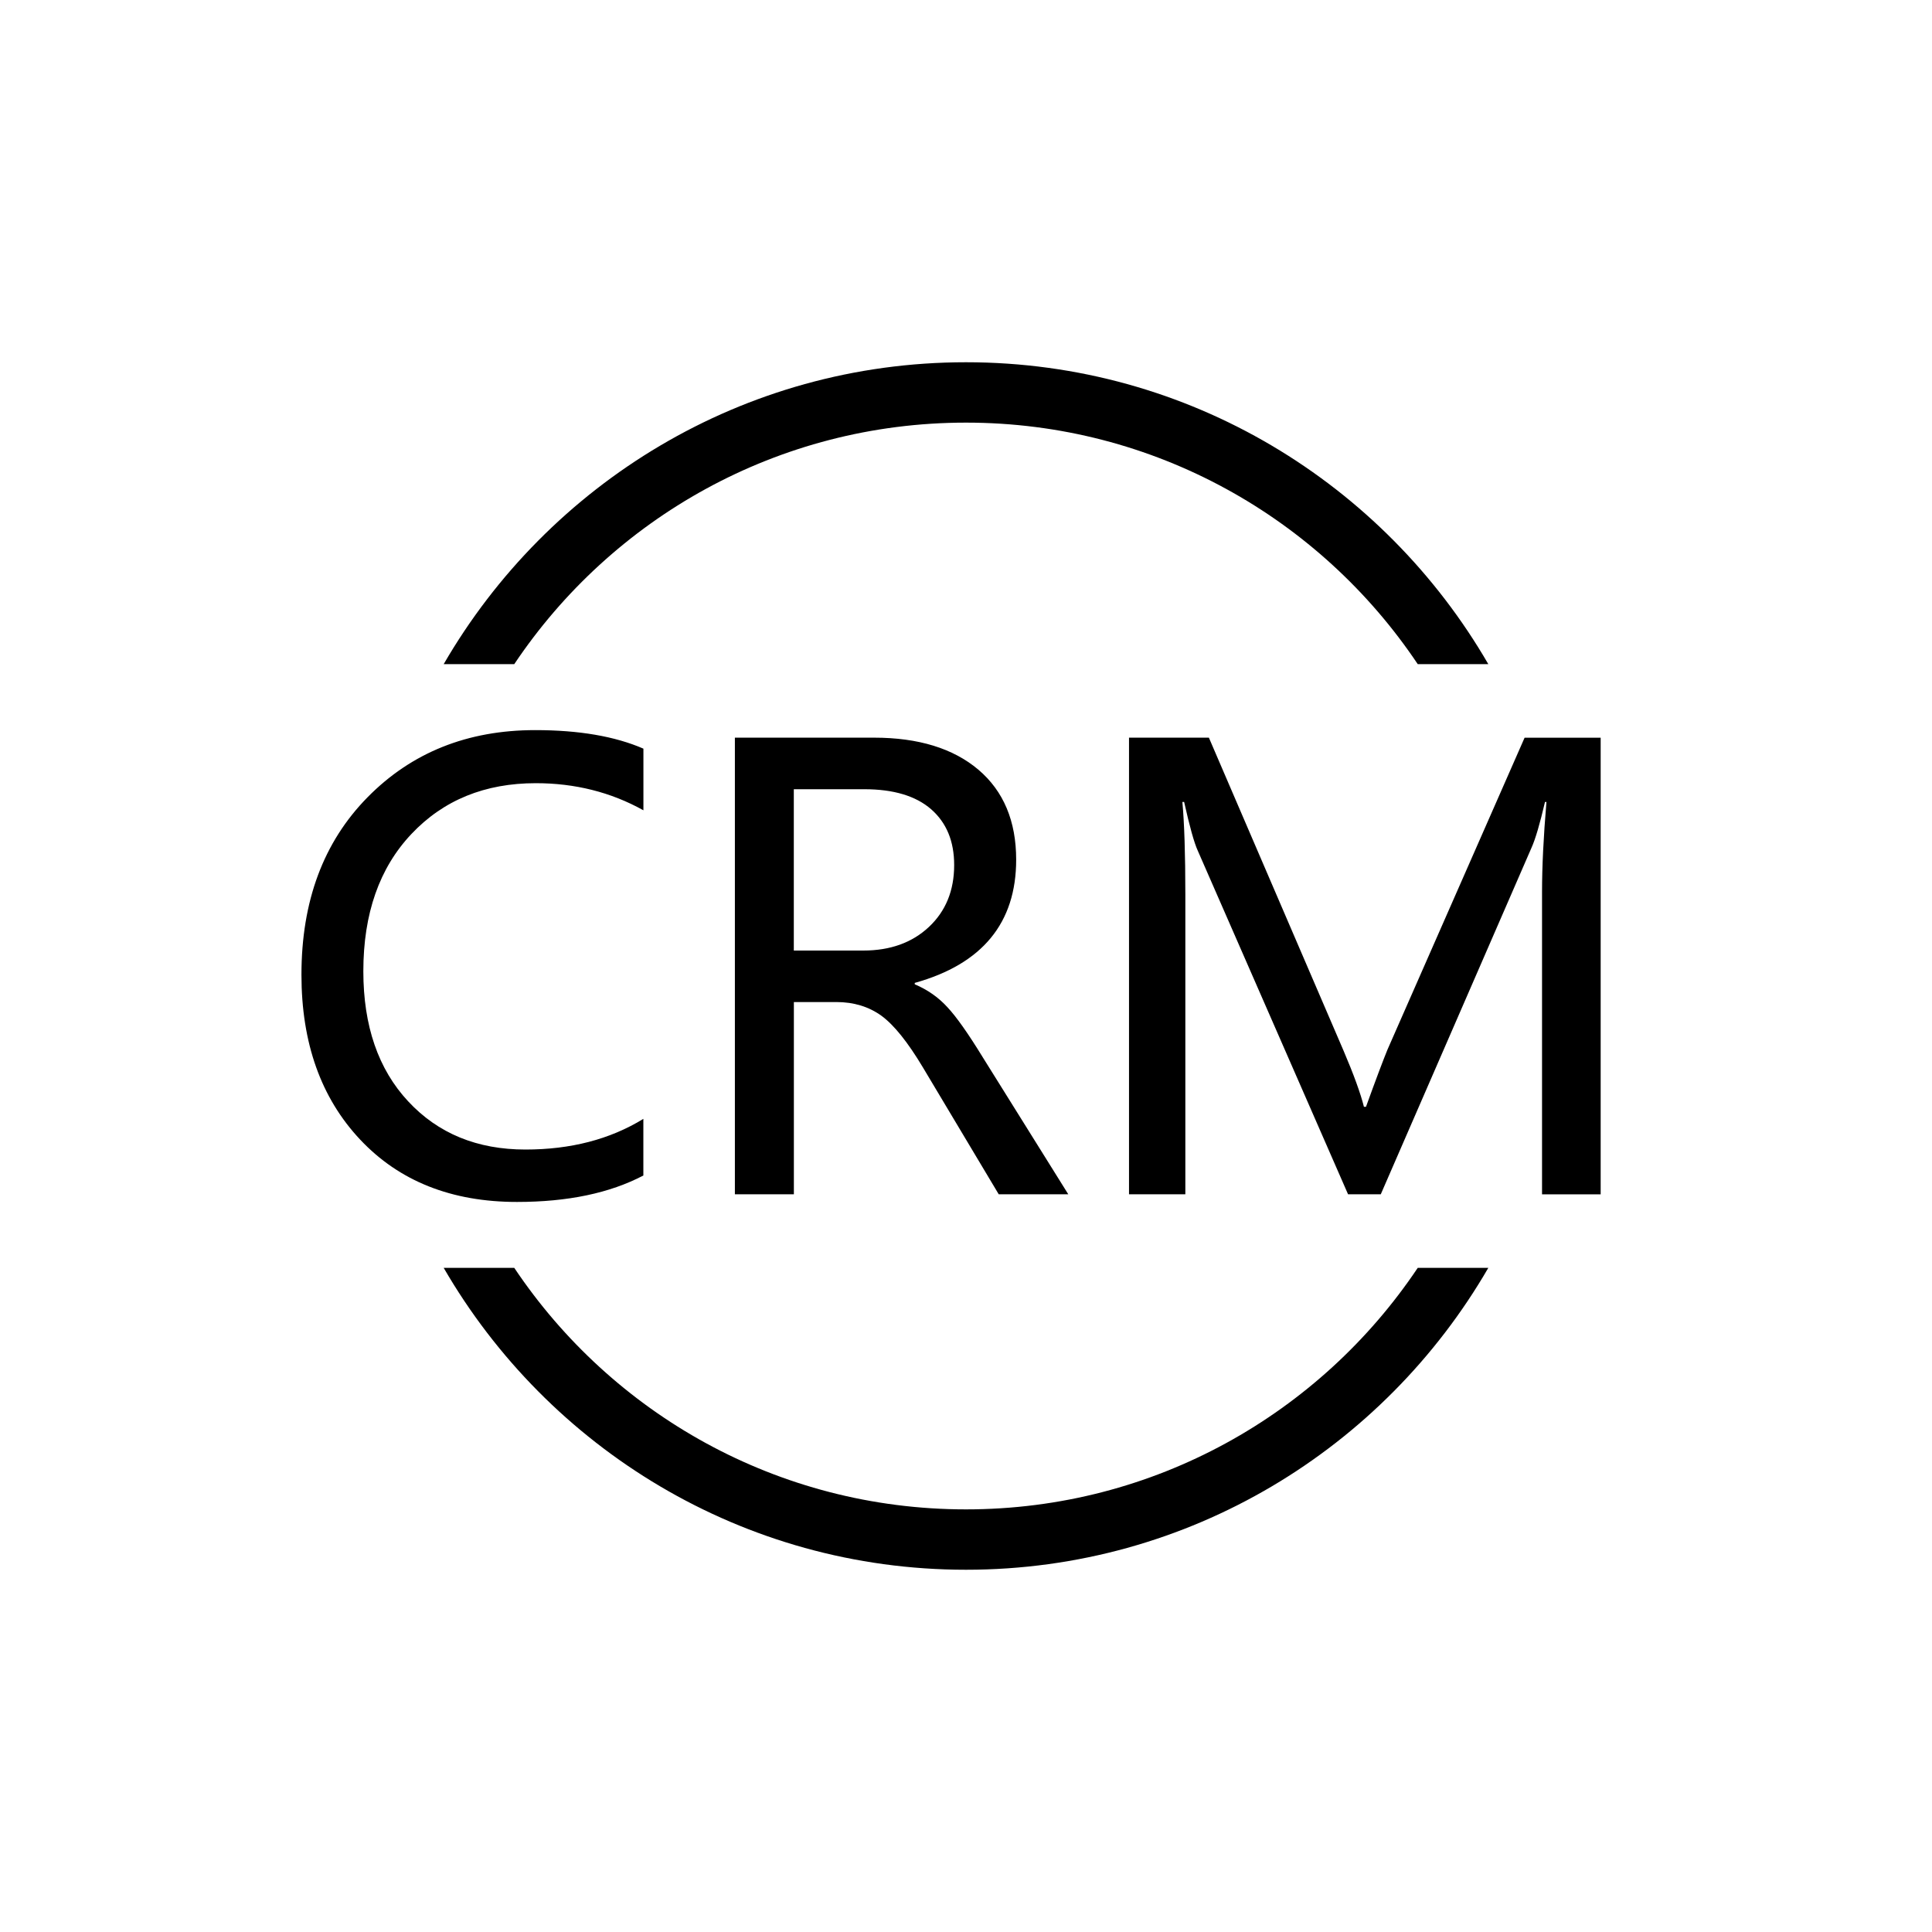 <svg class="icon" style="width: 1em; height: 1em;vertical-align: middle;fill: currentColor;overflow: hidden;" viewBox="0 0 1024 1024" version="1.1" xmlns="http://www.w3.org/2000/svg"><path d="M341.056 623.008c-17.824 9.376-40.16 14.048-67.04 14.048-34.688 0-62.4-11.008-83.136-33.056-20.704-22.016-31.104-51.136-31.104-87.36 0-39.008 11.648-70.304 35.008-94.048s52.96-35.616 88.896-35.616c23.136 0 42.24 3.264 57.344 9.824l0 32.672c-17.28-9.632-36.32-14.368-57.024-14.368-26.976 0-48.96 8.928-65.952 26.944-16.96 17.952-25.472 42.176-25.472 72.736 0 28.928 7.904 51.936 23.744 68.928 15.84 17.056 36.576 25.568 62.176 25.568 23.968 0 44.768-5.376 62.496-16.256L340.992 623.008zM566.208 632.992l-36.864 0-40.16-67.2c-8.032-13.44-15.36-22.56-22.016-27.424-6.656-4.8-14.624-7.264-23.904-7.264l-22.496 0 0 101.888-31.264 0 0-242.016 73.76 0c23.52 0 41.984 5.696 55.328 16.992 13.344 11.36 20 27.264 20 47.68 0 33.504-17.92 55.328-53.76 65.312l0 0.736c6.656 2.816 12.448 6.816 17.248 12.064 4.864 5.184 11.136 14.112 18.848 26.688L566.208 632.992zM420.736 418.304l0 85.504 36.864 0c14.272 0 25.888-4.192 34.752-12.512 8.928-8.384 13.376-19.328 13.376-32.8 0-12.64-4.064-22.432-12.192-29.568-8.128-7.072-19.936-10.624-35.456-10.624L420.736 418.304zM817.312 632.992l0-160.32c0-13.184 0.768-29.12 2.336-47.616L818.88 425.056c-2.72 11.616-5.088 19.744-7.2 24.384l-79.84 183.552-17.344 0-79.68-182.176c-1.888-4.128-4.288-12.736-7.2-25.76l-0.928 0c1.024 11.264 1.568 27.552 1.568 49.056l0 158.88L598.4 632.992l0-242.016 42.336 0 71.392 165.952c5.408 12.672 8.992 22.56 10.784 29.696l1.088 0c5.408-14.944 9.216-24.992 11.392-30.304l72.672-165.312 40.32 0 0 242.016L817.312 633.024zM272.576 352C324.224 274.848 412.16 224 512 224s187.776 50.848 239.424 128l37.408 0C733.472 256.448 630.368 192 512 192s-221.472 64.448-276.832 160L272.576 352zM751.424 672c-51.68 77.152-139.584 128-239.424 128s-187.776-50.848-239.424-128L235.168 672c55.36 95.552 158.464 160 276.832 160s221.472-64.448 276.832-160L751.424 672z" /></svg>